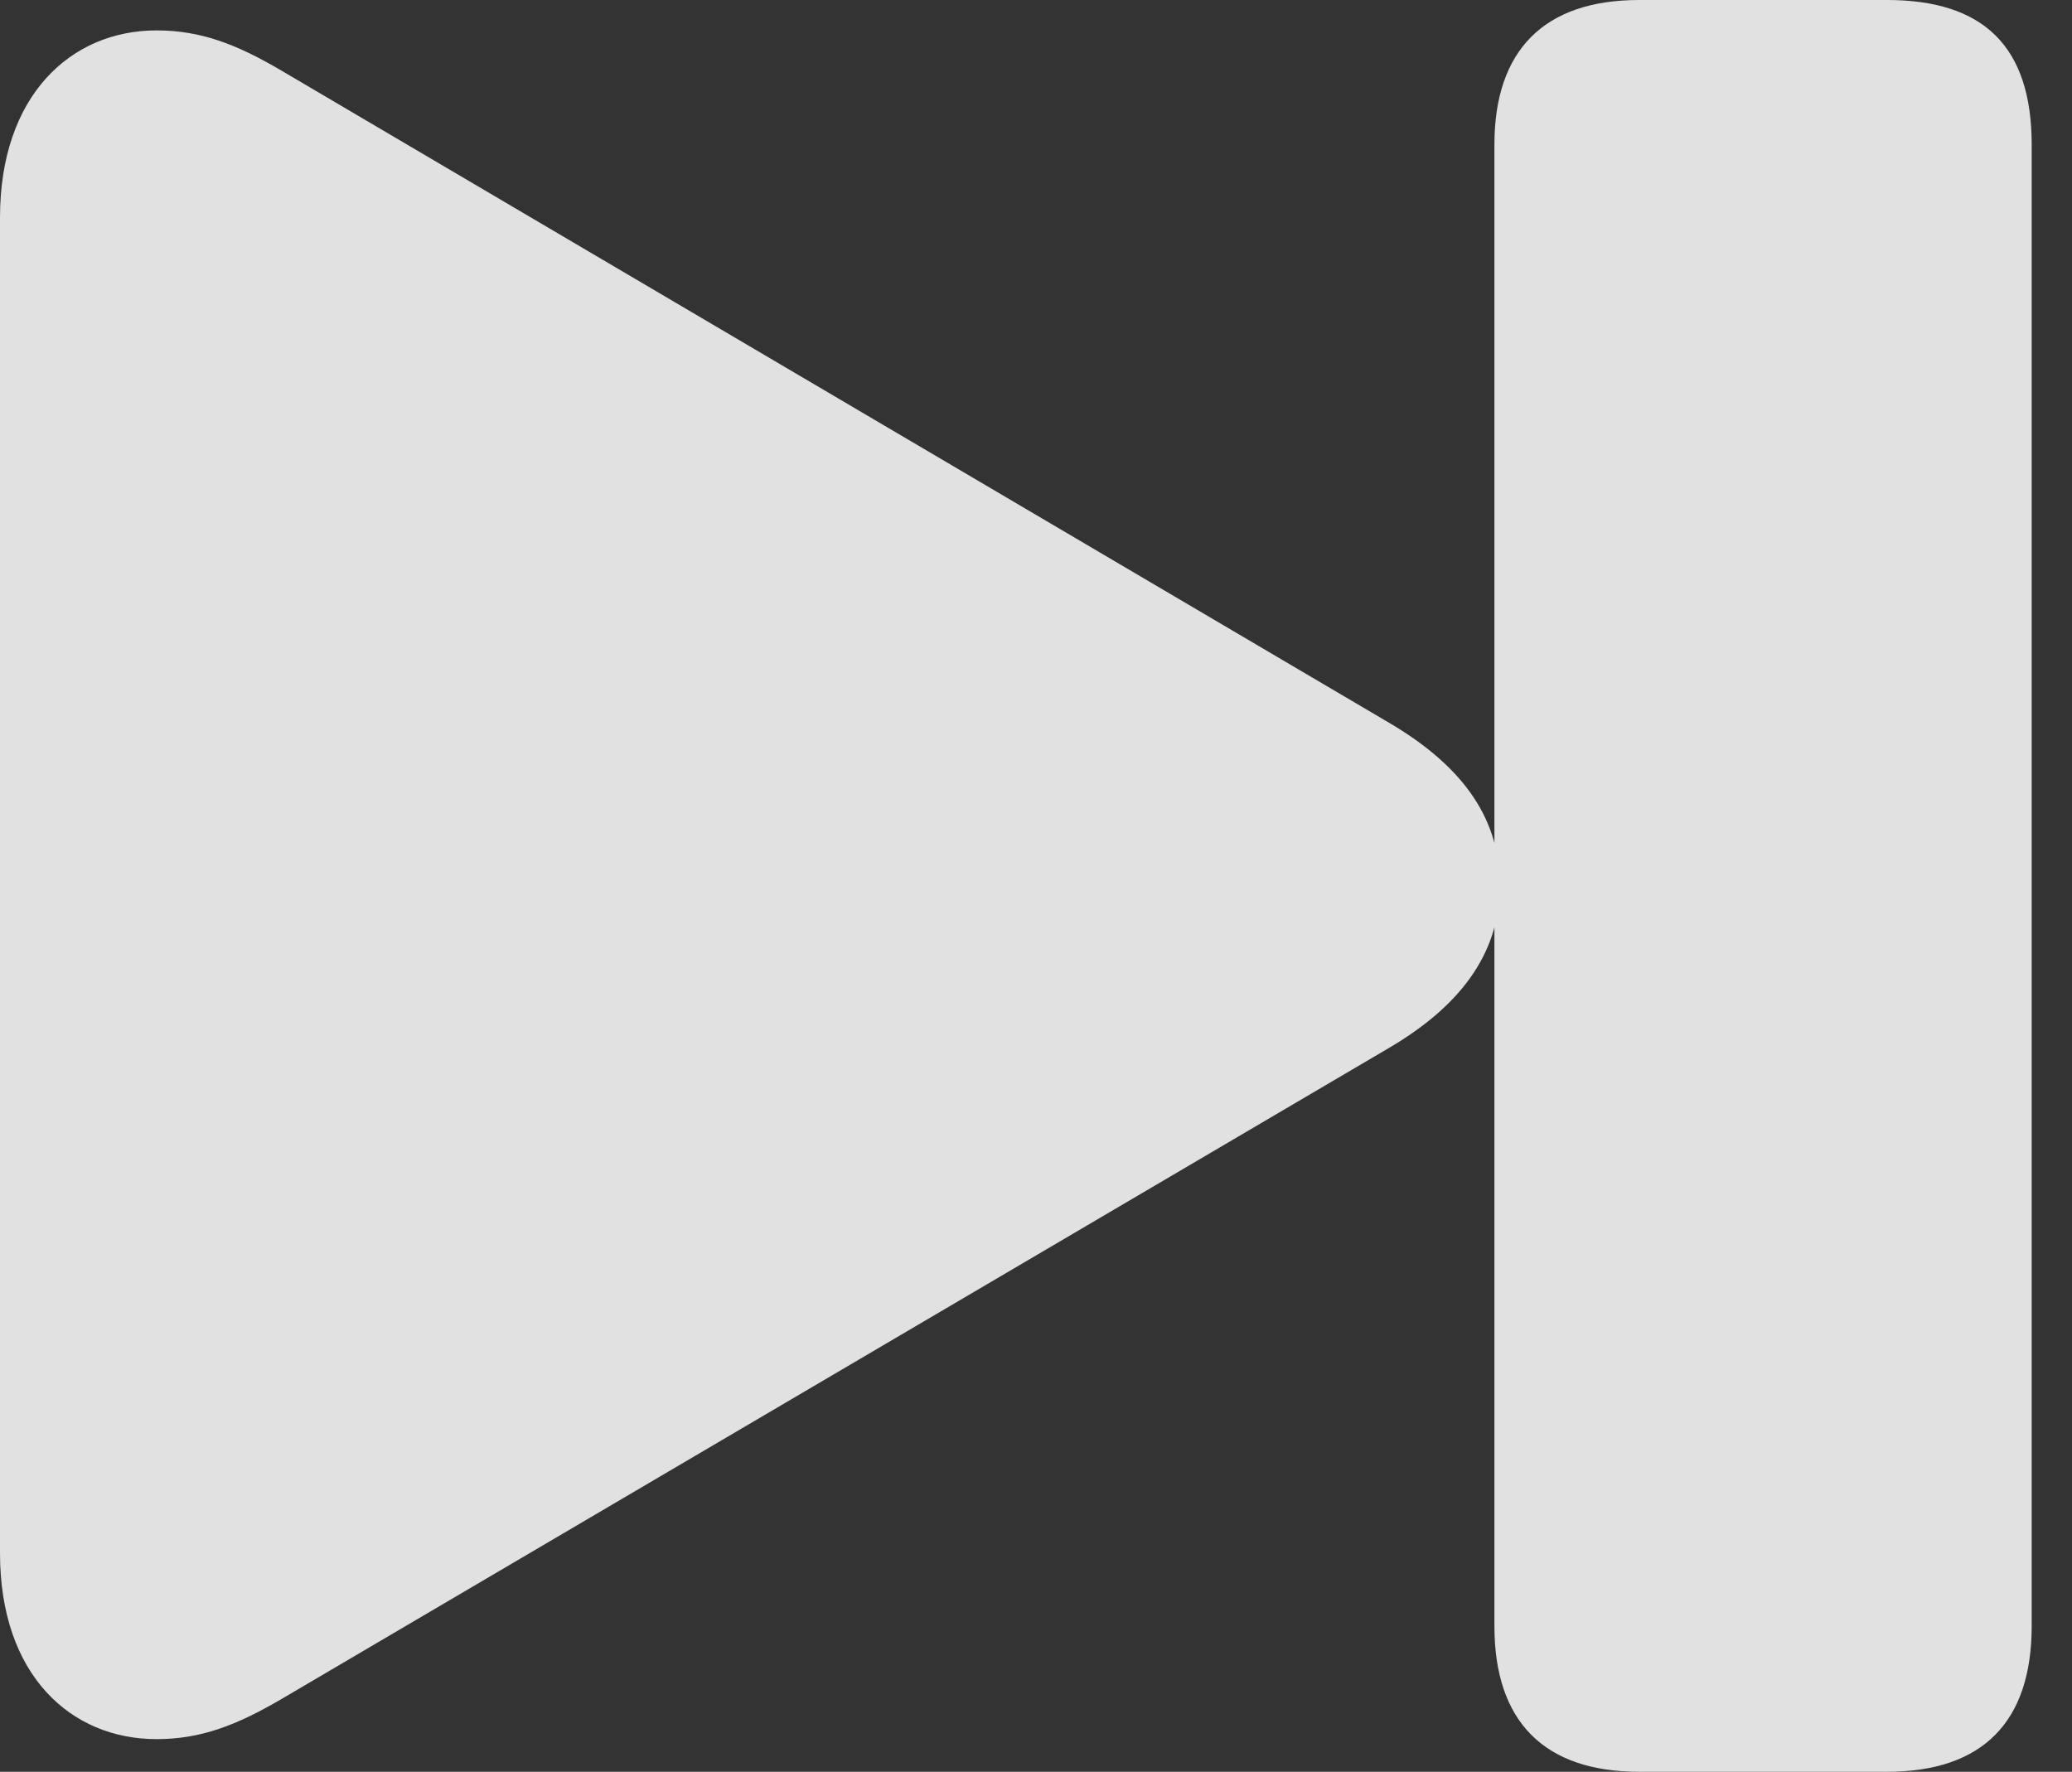 <?xml version="1.0" encoding="UTF-8"?>
<!--Generator: Apple Native CoreSVG 232.5-->
<!DOCTYPE svg
PUBLIC "-//W3C//DTD SVG 1.1//EN"
       "http://www.w3.org/Graphics/SVG/1.1/DTD/svg11.dtd">
<svg version="1.1" xmlns="http://www.w3.org/2000/svg" xmlns:xlink="http://www.w3.org/1999/xlink" width="18.604" height="15.908">
 <rect width="100%" height="100%" fill="#333333" stroke="none"/>
 <g>
  <rect height="15.908" opacity="0" width="18.604" x="0" y="0"/>
  <path d="M14.717 15.908L16.943 15.908C17.803 15.908 18.242 15.459 18.242 14.6L18.242 1.299C18.242 0.41 17.803 0 16.943 0L14.717 0C13.867 0 13.418 0.449 13.418 1.299L13.418 14.6C13.418 15.459 13.867 15.908 14.717 15.908ZM1.406 15.615C1.807 15.615 2.129 15.488 2.529 15.254L12.48 9.404C13.174 8.994 13.467 8.506 13.467 7.949C13.467 7.383 13.174 6.904 12.48 6.494L2.529 0.635C2.129 0.4 1.807 0.273 1.406 0.273C0.635 0.273 0 0.859 0 1.953L0 13.945C0 15.039 0.635 15.615 1.406 15.615Z" fill="#ffffff" fill-opacity="0.85"/>
 </g>
</svg>
